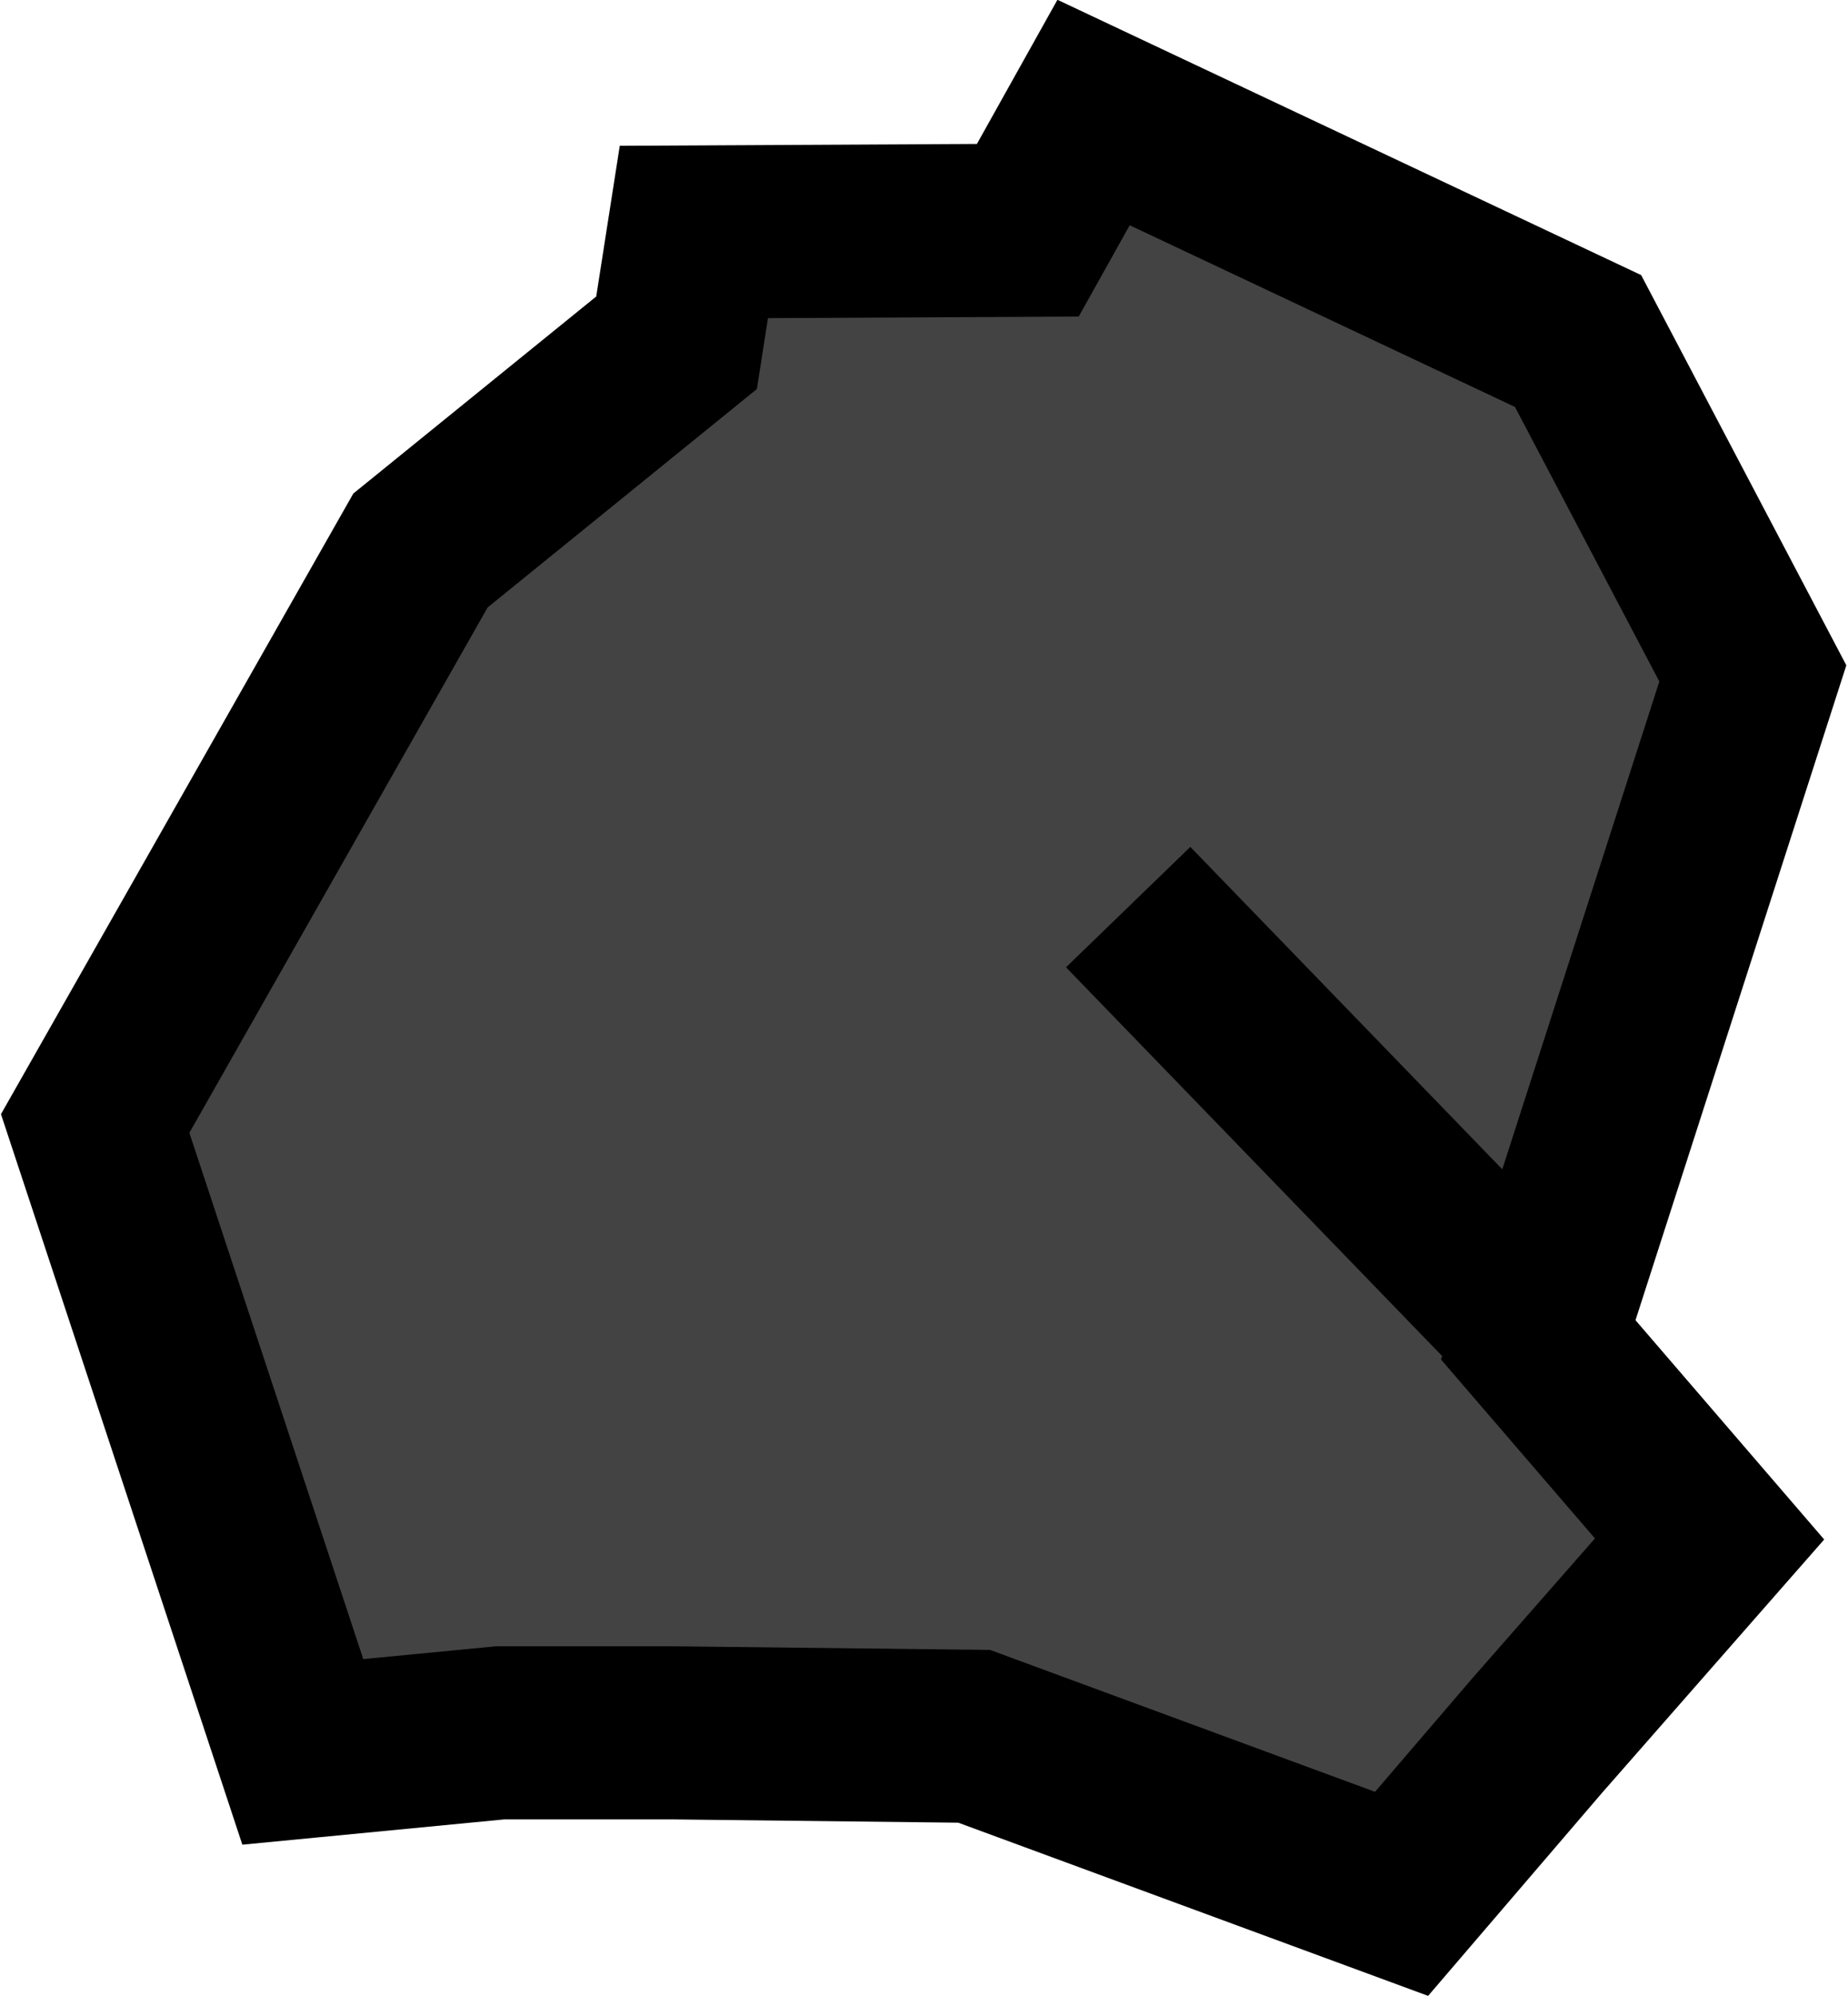 <svg xmlns="http://www.w3.org/2000/svg" viewBox="0 0 10.68 11.53"><defs><style>.cls-1{fill:#444343;}.cls-1,.cls-2{stroke:#000;stroke-miterlimit:10;}.cls-2{fill:none;}</style></defs><g id="Layer_2" data-name="Layer 2"><g id="extra_assets" data-name="extra assets"><polygon class="cls-1" points="8.88 10.03 8.1 10.94 5.63 10.03 3.89 10.01 2.89 10.01 1.75 10.12 0.55 6.49 2.43 3.18 3.91 1.98 4.01 1.34 5.94 1.33 6.32 0.65 9.12 1.97 10.13 3.89 8.89 7.74 9.88 8.89 8.88 10.03"/><line class="cls-2" x1="6.52" y1="5.24" x2="8.94" y2="7.74"/></g></g></svg>